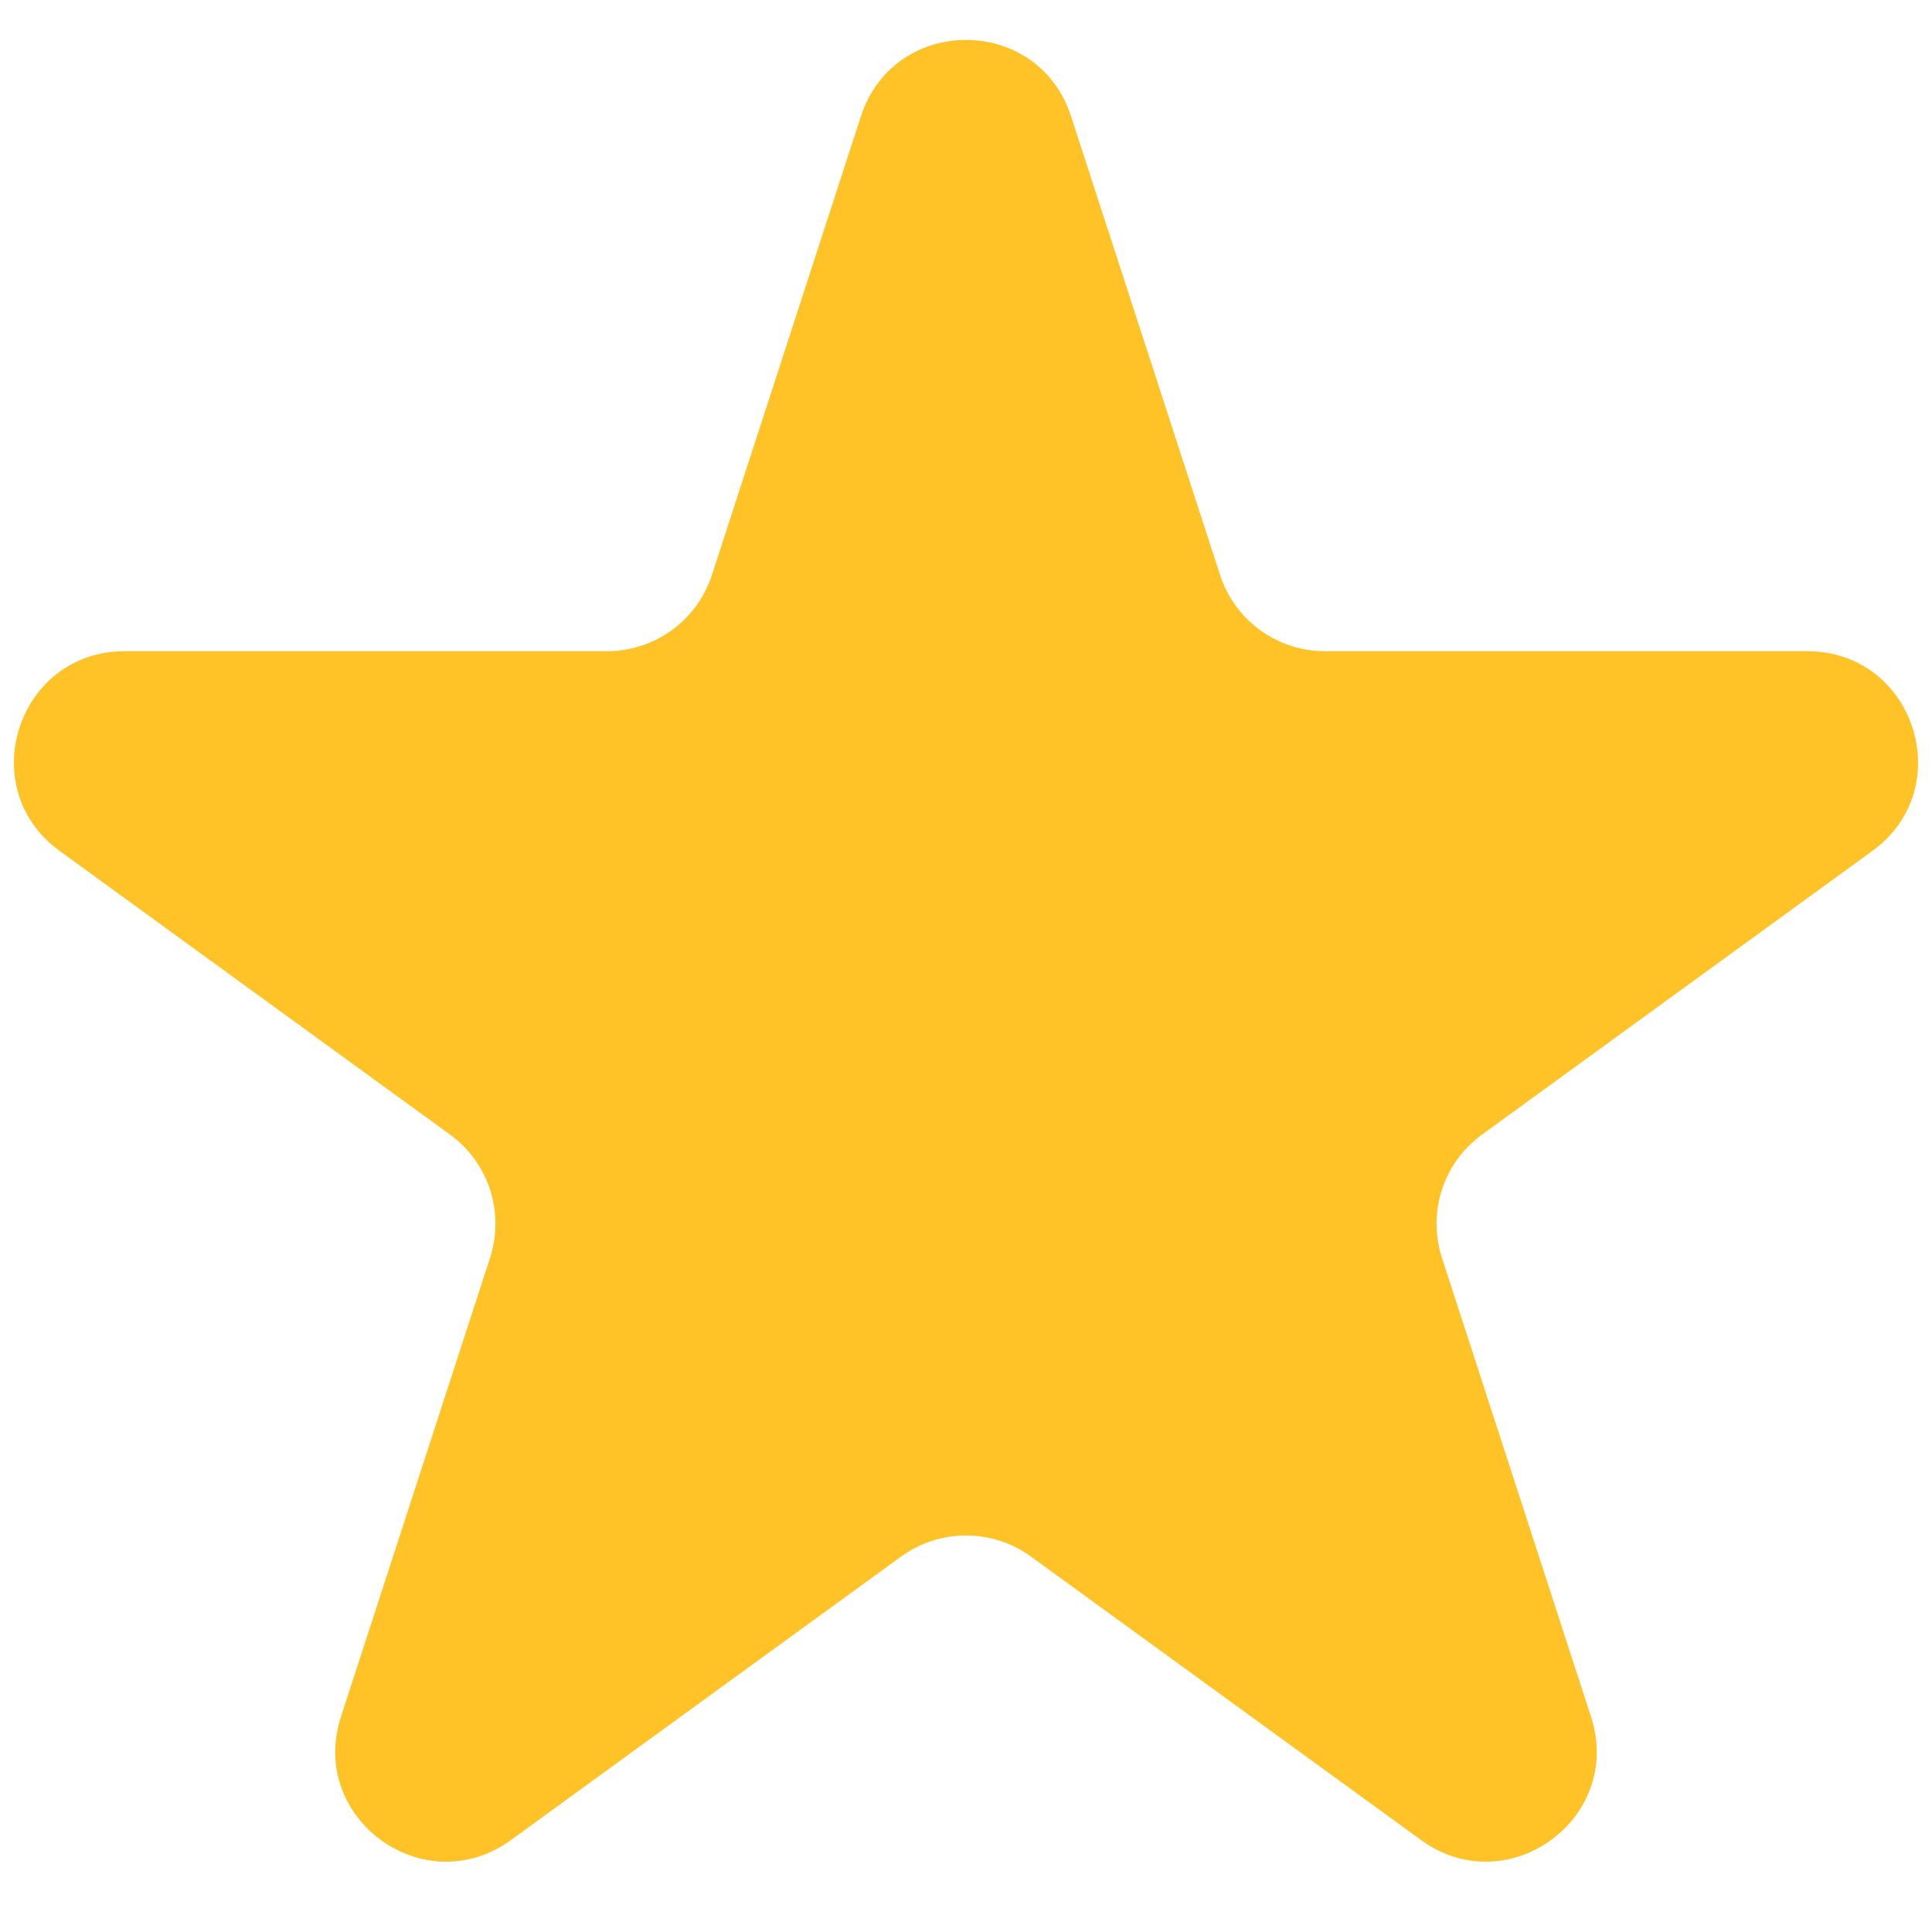 <svg width="14" height="14" viewBox="0 0 14 14" fill="none" xmlns="http://www.w3.org/2000/svg">
<path d="M6.239 0.842C6.479 0.105 7.521 0.105 7.761 0.842L8.841 4.166C8.948 4.496 9.255 4.719 9.602 4.719H13.097C13.872 4.719 14.195 5.711 13.568 6.166L10.74 8.221C10.459 8.424 10.342 8.785 10.449 9.115L11.529 12.44C11.769 13.177 10.925 13.79 10.298 13.334L7.47 11.279C7.19 11.076 6.81 11.076 6.53 11.279L3.702 13.334C3.075 13.79 2.231 13.177 2.471 12.44L3.551 9.115C3.658 8.785 3.541 8.424 3.26 8.221L0.432 6.166C-0.195 5.711 0.128 4.719 0.903 4.719H4.398C4.745 4.719 5.052 4.496 5.159 4.166L6.239 0.842Z" fill="#FFC327"/>
</svg>
